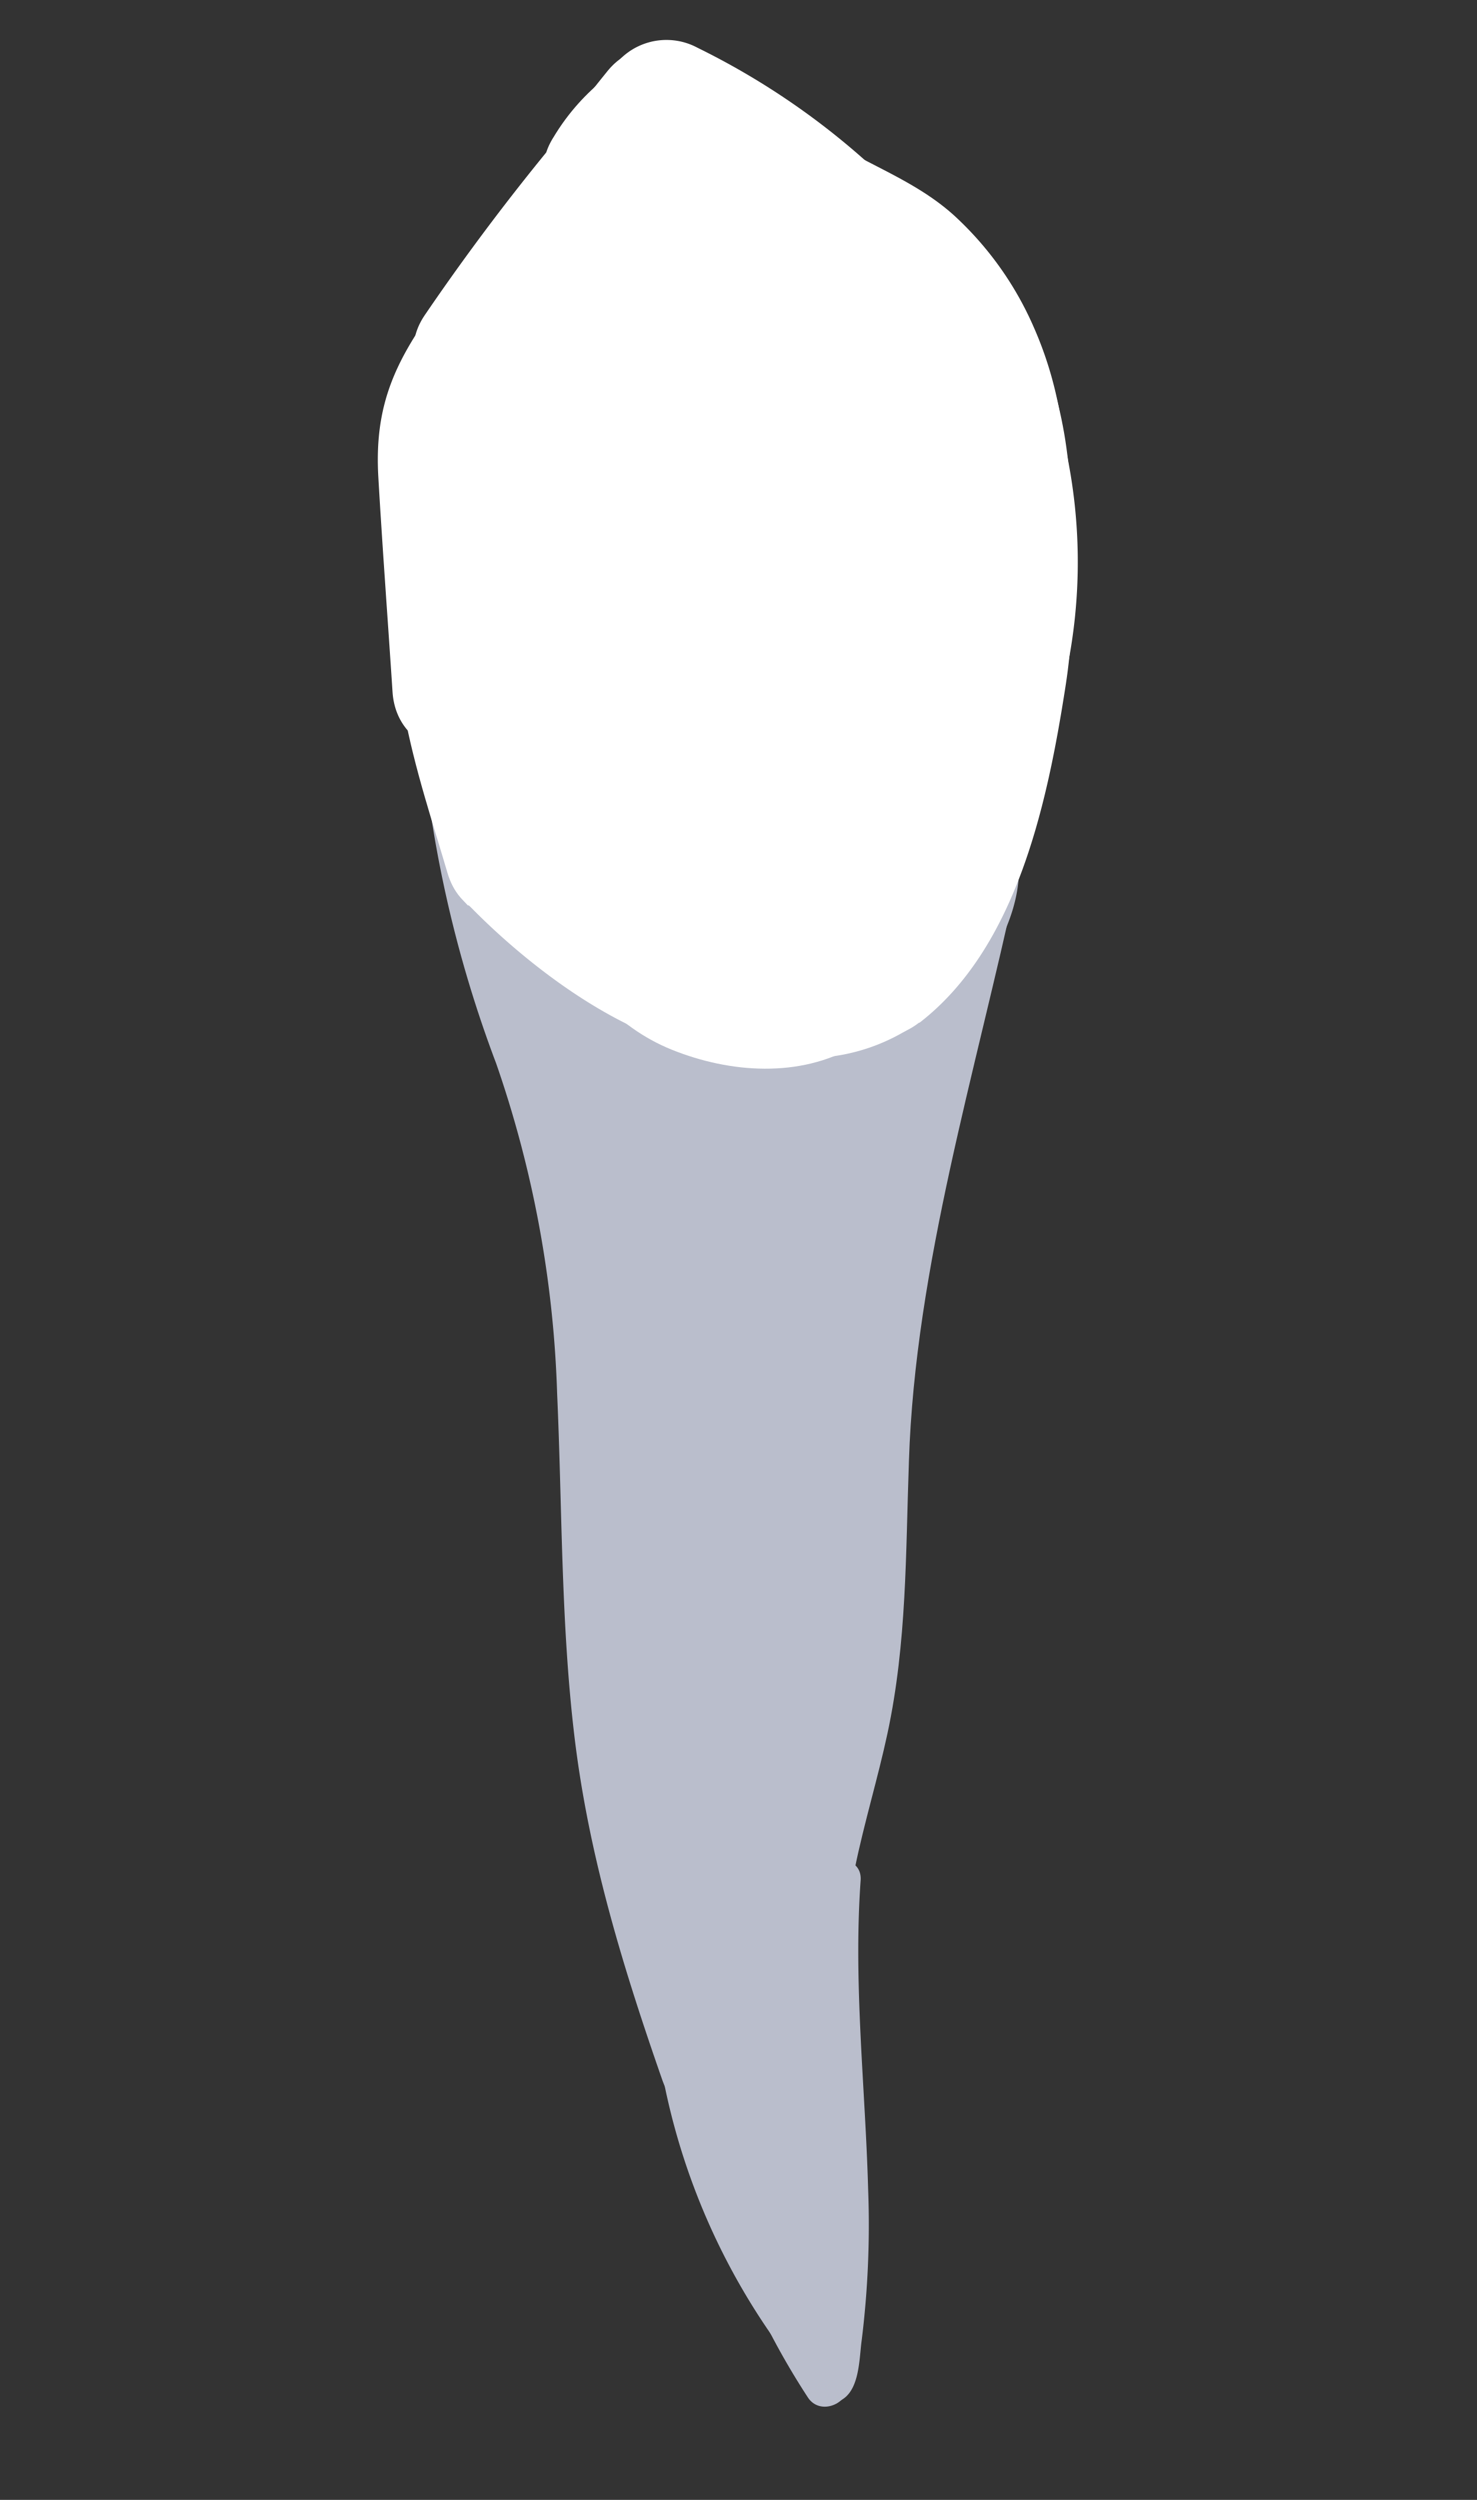 <svg xmlns="http://www.w3.org/2000/svg" viewBox="0 0 104 176"><rect x="0" y="0" width="104" height="176" fill="#333333" stroke="none"/><defs><style>.cls-1{opacity:0.37;}.cls-2{fill:#babecc;}.cls-3{fill:#fff;}</style></defs><title>Prancheta 2Dente 33</title><g id="Camada_8" data-name="Camada 8"><path class="cls-2" d="M59.06,58.55C56,73.06,51.48,88,51,102.87c-.26,7.3-.57,13.81-2.3,20.95s-2.75,13.6-1.43,20.75c1.52,8.22,14.06,4.74,12.54-3.45-1.2-6.44,1.35-12.86,2.68-19.08,1.37-6.4,1.28-12.68,1.51-19.17C64.44,89.19,68.74,75.35,71.6,62c1.74-8.16-10.79-11.64-12.54-3.46Z"/><path class="cls-2" d="M29.6,50.88a86.25,86.25,0,0,0,5.34,24,78.13,78.13,0,0,1,4.29,23.26c.36,8,.26,16.11,1.22,24.13,1,8.35,3.4,16.18,6.16,24.1s15.29,4.48,12.53-3.45c-2.56-7.35-5-14.72-5.9-22.49-.89-8-.65-16.11-1.1-24.15a85.51,85.51,0,0,0-4.08-23.22c-2.53-7.38-5-14.31-5.46-22.18-.51-8.31-13.52-8.37-13,0Z"/><path class="cls-2" d="M56.8,117.78a286.47,286.47,0,0,0,2-30.85q.08-7.73-.28-15.46c-.17-3.68.37-8.44-2.66-11.16-2.45-2.21-6.81-2.79-9.19,0l-.23.27c-2.16,2.53-2.82,6.74,0,9.19l.19.17c6.29,5.48,15.52-3.68,9.2-9.19l-.2-.17v9.19l.23-.27H46.66c-1.32-2.56-1.74-2.54-1.24,0,.06,1.29.12,2.57.17,3.86.08,1.93.13,3.87.17,5.8q.1,6.28,0,12.56c-.23,8.7-.9,17.38-1.91,26-1,8.29,12,8.22,13,0Z"/><path class="cls-2" d="M59.85,72l0-.11-3.22,5.61.13-.09-5,.66.14,0-4.54-4.54c.12-2.49.07-3.19-.14-2.11l-.19.9a12,12,0,0,0-.31,1.32c-.14.47-.08.33.19-.4l3.53-2.11a2.63,2.63,0,0,1,2.08.64c.38.32.35.26-.1-.16l.34.47a6.62,6.62,0,0,1-.46-.71c-.29-.48-.5-1.09-.2-.22a15.94,15.94,0,0,1-.45-1.64c.26,1.11.05.06.05-.51l-11.1,4.59a8.51,8.51,0,0,1,.76.71c.41.47.45.52.15.14-.48-.7.46,1,.55,1.12,1.46,3.08,6.11,4.12,8.89,2.33A6.67,6.67,0,0,0,53.25,69a14.54,14.54,0,0,0-3.49-4.6,6.58,6.58,0,0,0-7.1-1.34,6.5,6.5,0,0,0-4,5.94c0,7.28,5.57,17.17,14.22,14.81,4.37-1.2,6-4.94,6.84-8.93.56-2.57.66-4.83-1-7-1.94-2.52-5.88-3.54-8.65-1.62-1.77,1.23-3.46,3.28-3.22,5.62l0,.11c.34,3.38,2.74,6.67,6.5,6.5,3.22-.14,6.87-2.87,6.5-6.5Z"/><path class="cls-2" d="M56.79,167.05a1.72,1.72,0,0,0,2.29,2c1.46-.62,1.41-2.94,1.59-4.25a66.1,66.1,0,0,0,.46-10.62c-.2-7.26-1.05-14.52-.53-21.79.14-1.92-2.86-1.92-3,0A139.9,139.9,0,0,0,58,149.92c.15,2.86.26,5.73.2,8.6,0,1.42-.11,2.85-.24,4.26-.07.74-.16,1.47-.27,2.2,0,.32-.09.63-.15.94s-.08.47-.13.71-.06.31.08,0l1.06-.44h-.17l1.06.44-.12-.12.38,1.46,0-.15c.35-1.88-2.54-2.69-2.89-.79Z"/><path class="cls-2" d="M59.45,167.23a50.27,50.27,0,0,1-8.11-30.6c.12-1.93-2.88-1.92-3,0a53.06,53.06,0,0,0,8.52,32.12c1,1.61,3.65.11,2.59-1.52Z"/><path class="cls-2" d="M53.49,151.46a70.46,70.46,0,0,0,3.35,11.36,1.51,1.51,0,0,0,1.65,1.07,1.49,1.49,0,0,0,1.3-1.47q-.23-8.67-.24-17.35h-3a75.57,75.57,0,0,1,.31,15.48l3-.4L55,147.35a1.5,1.5,0,0,0-2.89.8q1.14,5.55,2.42,11.07c.38,1.62,3.07,1.3,2.95-.4a17,17,0,0,0-2.59-8A1.51,1.51,0,0,0,52.15,152a64.5,64.5,0,0,1,1.41,7.28l2.9-.8q-1.34-3.73-2.53-7.52l-2.74,1.16a1.23,1.23,0,0,1,.31.61c.16,1.91,3.17,1.93,3,0a4.15,4.15,0,0,0-.72-2.13c-.93-1.29-3.29-.58-2.74,1.16q1.2,3.78,2.52,7.52a1.51,1.51,0,0,0,2.9-.8A66.66,66.66,0,0,0,55,151.18l-2.74,1.15a13.94,13.94,0,0,1,2.18,6.49l2.94-.4Q56.15,152.9,55,147.35l-2.89.8L56.92,161a1.5,1.5,0,0,0,2.94-.4,75.57,75.57,0,0,0-.31-15.48c-.19-1.88-3-2-3,0q0,8.67.24,17.35l2.94-.4a70.13,70.13,0,0,1-3.34-11.36c-.39-1.89-3.28-1.09-2.9.8Z"/><path class="cls-2" d="M57.57,163.83a44.88,44.88,0,0,1-8.74-27.2,1.5,1.5,0,0,0-3,0A47.53,47.53,0,0,0,55,165.34c1.13,1.54,3.73,0,2.59-1.51Z"/><path class="cls-2" d="M58,150.07l.44-1.11-2.94-.4a30.78,30.78,0,0,0,.59,6.77,1.51,1.51,0,0,0,1.84,1,1.54,1.54,0,0,0,1-1.85l-1-5.67c-.29-1.68-3-1.26-2.95.4,0,3.13.09,6.25.13,9.38,0,2.56.2,5.12,1.94,7.15,1.11,1.3,3.23-.38,2.35-1.82l-.94-1.54c-1-1.64-3.6-.14-2.59,1.51l.94,1.54,2.36-1.81c-1.33-1.55-1.05-4.11-1.07-6L58,149.26l-2.94.4,1,5.67,2.89-.8a27.77,27.77,0,0,1-.48-6,1.51,1.51,0,0,0-1.3-1.48,1.54,1.54,0,0,0-1.65,1.08l-.44,1.11a1.51,1.51,0,0,0,1,1.85A1.53,1.53,0,0,0,58,150.07Z"/><path class="cls-2" d="M42.93,72c-1.15-3.08-4.07-7.91-4.16-11.14-.16-6.41,7.38-5.2,11.56-5a32.33,32.33,0,0,1,11.26,2.26c5.63,2.45,3.16,8.21-1.37,10.41l4.4,1.8A21.34,21.34,0,0,1,66.48,58.2H61.3A18.6,18.6,0,0,1,62.9,64l5.49-2.31c-3.8-7.09-12.16-6.83-19.2-7.23-5.91-.34-12.29,1.44-11.14,8.64a2.88,2.88,0,0,0,2.09,2.1A29.43,29.43,0,0,0,50,64.72a19.46,19.46,0,0,1,5.21-.51c5.78.63-.2.26-1.85-.12-5.63-1.31-10.88-2.16-14.62,3.13-1.64,2.31,1.06,4.87,3.38,4.4l15.13-3c2.92-.58,2.79-5.11,0-5.78-3.3-.8-6.61-1.46-10-2-3.78-.6-5.4,5.18-1.59,5.78,3.35.53,6.66,1.2,10,2V62.8l-15.12,3,3.39,4.41c2.38-3.37,11.41,1,15.16.25,3.13-.64,6-2.94,5.2-6.41-2.33-10-16.41-3.74-22.54-4.72l2.09,2.1c-.32-2,8.45-.87,9.22-.82,3.81.25,8.13.24,10.16,4,1.74,3.26,5.91.79,5.48-2.31a24.36,24.36,0,0,0-2.21-7.2,3,3,0,0,0-5.18,0,28.74,28.74,0,0,0-2.46,16.74c.28,2.07,2.88,2.53,4.41,1.79,4.77-2.31,10.29-9.76,7.92-15.25-2.49-5.76-11.06-7.55-16.57-8.23-6.05-.74-14.28-1.71-19.32,2.56-6.47,5.49-.44,14.6,1.87,20.77,1.33,3.59,7.14,2,5.78-1.59Z"/></g><g id="Camada_4" data-name="Camada 4"><path class="cls-3" d="M44.57,11.13a44.74,44.74,0,0,1,11,7.45c4.23,3.94,10.61-2.41,6.36-6.36A52.52,52.52,0,0,0,49.11,3.36,4.62,4.62,0,0,0,43,5c-1.15,2-.58,5.09,1.62,6.16Z"/><path class="cls-3" d="M53,17c4.54,3.17,9.14,4.1,11.62,9.64s1.61,11.82,0,17.54,7.15,8,8.68,2.4c2.1-7.73,2.82-15.91-.46-23.43a23.27,23.27,0,0,0-5.68-8c-2.9-2.61-6.53-3.68-9.67-5.87C52.74,5.86,48.24,13.66,53,17Z"/><path class="cls-3" d="M64.75,72c6.86-5.3,9-15.48,10.27-23.64,1.51-9.56-.85-18.38-3.86-27.4-1.83-5.46-10.53-3.12-8.68,2.4,2.18,6.51,4.48,13.17,4.09,20.14a52.53,52.53,0,0,1-2,10.47c-.8,3-1.79,8.24-4.41,10.25-4.52,3.49,0,11.31,4.55,7.78Z"/><path class="cls-3" d="M64.74,27.34c3.18,8.43,1.31,16.79-2.22,24.81C60.21,57.4,68,62,70.29,56.69c4.45-10.11,7.17-21,3.13-31.74-2-5.37-10.73-3-8.68,2.39Z"/><path class="cls-3" d="M65.52,30.82a28.49,28.49,0,0,1-2.08,22.41c-2.74,5.1,5,9.66,7.77,4.55a37.77,37.77,0,0,0,3-29.35c-1.7-5.52-10.39-3.17-8.68,2.39Z"/><path class="cls-3" d="M69.73,40.09c-.45-5-.19-12.24-2.74-16.71-2.4-4.2-8.39-7.38-12.36-9.84-4.94-3-9.47,4.73-4.54,7.77,2.37,1.47,7.65,3.93,9,6.5.57,1.05.59,3.46.74,4.57.36,2.56.62,5.14.85,7.71.53,5.72,9.53,5.78,9,0Z"/><path class="cls-3" d="M56.8,74.16a18,18,0,0,0,6.38-2.06,19.26,19.26,0,0,0,4.57-4.7c1.5-1.91,1.86-4.51,0-6.37-1.57-1.56-4.85-1.91-6.37,0-.55.7-1.11,1.38-1.69,2-.26.3-.53.59-.79.87-.07.07-.82.89-.27.39-.15.14-.62.29-.18.13-.37.13-.75.26-1.13.37a22.38,22.38,0,0,1-2.92.65c-2.4.4-3.73,3.37-3.14,5.54.7,2.55,3.13,3.54,5.54,3.14Z"/><path class="cls-3" d="M59,64.94c-2.7,1.41-6.69,0-9.05-1.72-4.72-3.37-9.22,4.43-4.54,7.77a21.27,21.27,0,0,0,8.42,3.17,13.58,13.58,0,0,0,9.71-1.45c5.13-2.7.59-10.47-4.54-7.77Z"/><path class="cls-3" d="M31.74,61.35c4.74,6.16,11.33,8.83,18.8,10.29,5.66,1.1,8.08-7.58,2.39-8.68-4.72-.92-10.3-2.1-13.42-6.16-1.49-1.94-3.85-2.92-6.15-1.61-1.91,1.09-3.09,4.23-1.62,6.16Z"/><path class="cls-3" d="M33,63.72C38.34,69.22,49.06,77.3,57,73c5.08-2.77.54-10.55-4.55-7.77-1.31.72-5.62-2-6.79-2.74a31,31,0,0,1-6.33-5.09c-4.06-4.15-10.42,2.21-6.37,6.36Z"/><path class="cls-3" d="M55.67,65.83c-4,2.23-7.69-2.22-9.57-5-3.21-4.79-11-.29-7.78,4.54,2.37,3.54,4.92,6.9,9,8.54s9,2,12.9-.28c5.05-2.84.51-10.62-4.54-7.77Z"/><path class="cls-3" d="M40.21,59.07c-1.24-4.26-2.88-9-3.13-13.45-.15-2.81.57-4.36,2.09-6.66,1-1.5,4.12-3.84,1.44-4.52,5.61,1.42,8-7.26,2.39-8.68-6.52-1.65-11.92,7.82-14,12.9-2.82,7,.52,16,2.51,22.8,1.62,5.55,10.31,3.19,8.68-2.39Z"/><path class="cls-3" d="M37.69,26.71A147.24,147.24,0,0,1,49.63,11.49c3.3-3.69-.9-9.8-5.46-7.07A15.43,15.43,0,0,0,39,9.62c-3.14,4.88,4.64,9.4,7.77,4.54a5.44,5.44,0,0,1,2-2L43.26,5.12A165,165,0,0,0,29.92,22.17c-3.27,4.8,4.53,9.31,7.77,4.54Z"/><path class="cls-3" d="M42.78,5c-3.07,3.79-5.85,7.5-7.45,12.16C34,21,38.7,24.12,42,22.27c2.7-1.54,4.53-4.15,7.19-5.67l-6.61-2.69c.4-1.4.39-1.64,0-.74-.28.51-.56,1-.85,1.52-.48.84-1,1.66-1.5,2.47a58,58,0,0,1-3.71,5.18c-3.6,4.48,2.73,10.88,6.36,6.37a77.6,77.6,0,0,0,6-8.48c1.57-2.62,3.49-5.57,2.37-8.71A4.57,4.57,0,0,0,44.6,8.83c-2.7,1.54-4.53,4.15-7.2,5.67L44,19.58c1.06-3.09,3.1-5.68,5.13-8.18C52.76,6.93,46.43.53,42.78,5Z"/><path class="cls-3" d="M38.11,46.7a62.52,62.52,0,0,1-1.73-13.27,11.77,11.77,0,0,1,.26-3.65c.74-1.6,4.17-3.55,5.53-4.71,4.42-3.76-2-10.1-6.36-6.37-3.84,3.27-8,5.69-8.38,11.08a65.91,65.91,0,0,0,2,19.32c1.31,5.64,10,3.25,8.68-2.4Z"/><path class="cls-3" d="M30.69,21.5c-2.91,4-4.34,7.09-4.05,12.1s.67,10.08,1,15.12c.38,5.75,9.39,5.79,9,0l-.77-11.56a33.68,33.68,0,0,1-.32-5.3c.23-2.33,1.55-4,2.91-5.82,3.42-4.68-4.38-9.18-7.77-4.54Z"/><path class="cls-3" d="M47.83,26.63l1.57-1.07-6.61-2.69c.93,2.25-3.24,9.28-4.08,11.27C37.05,38.06,35.3,42,33.49,45.81l8.22,1.07c-1.2-3.09,2-8.7,3.22-11.41,1.41-3.22,3.24-7.7,6.47-9.5l-3.47.45c-.27-.07-5.35,12.26-6,13.52-2.27,4.5-4.76,8.88-7.42,13.16-3.06,4.94,4.72,9.46,7.77,4.55A152.19,152.19,0,0,0,53.77,35.74c2-4.92,4.4-13.82-1.45-17.3-6.26-3.73-11.79,5.53-14,10C35.48,34.08,30.57,42.94,33,49.28c1.24,3.2,6.41,4.94,8.22,1.07q3.69-7.87,7-15.93c1.68-4.09,5-9.45,3.2-13.94-1.07-2.59-3.88-4.36-6.61-2.69a26.53,26.53,0,0,0-3.39,2.48C37,24,43.41,30.32,47.83,26.63Z"/><path class="cls-3" d="M46.23,62.32C52.61,53.73,55.81,41.59,59,31.49c1.72-5.55-7-7.92-8.68-2.4-2.94,9.48-5.83,20.63-11.81,28.69-3.45,4.65,4.35,9.15,7.77,4.54Z"/><path class="cls-3" d="M52.13,29c2.56,3.6,1,10.27.19,14.34a33.66,33.66,0,0,1-6,14.15C42.77,62,49.1,68.41,52.65,63.84A43.64,43.64,0,0,0,61.3,44.1c1.09-6.24,2.53-14.13-1.4-19.65-3.33-4.68-11.13-.19-7.77,4.54Z"/><path class="cls-3" d="M48.4,67.15c4.69-1.2,8.31-5,11-8.82A33.7,33.7,0,0,0,62.75,52c1.12-2.72,1.32-6.34,2.58-8.85l-5.08,2.07.41.06L58,43.2c1.93,2.63-2.21,8.55-3.44,10.95-1.36,2.66-3.57,5.64-4.22,8.54a4.63,4.63,0,0,0,2.06,5.09c7.25,4,13.8-4.81,16.42-10.31A4.5,4.5,0,0,0,61,52.93a18.23,18.23,0,0,1-7,5.58c-5.2,2.54-.64,10.31,4.54,7.77a27.34,27.34,0,0,0,10.22-8.81L61,52.93a28.66,28.66,0,0,1-2,3.81c-.45.68-3.06,2.74-2.12,3.26L59,65.09c.57-2.54,2.86-5.52,4.06-7.86a42.53,42.53,0,0,0,3.69-8.41c.94-3.62,1.07-11.58-4.1-12.29-1.9-.26-4.11.15-5.08,2.07C54.48,44.72,54.43,56.32,46,58.48c-5.61,1.43-3.23,10.11,2.39,8.67Z"/></g></svg>